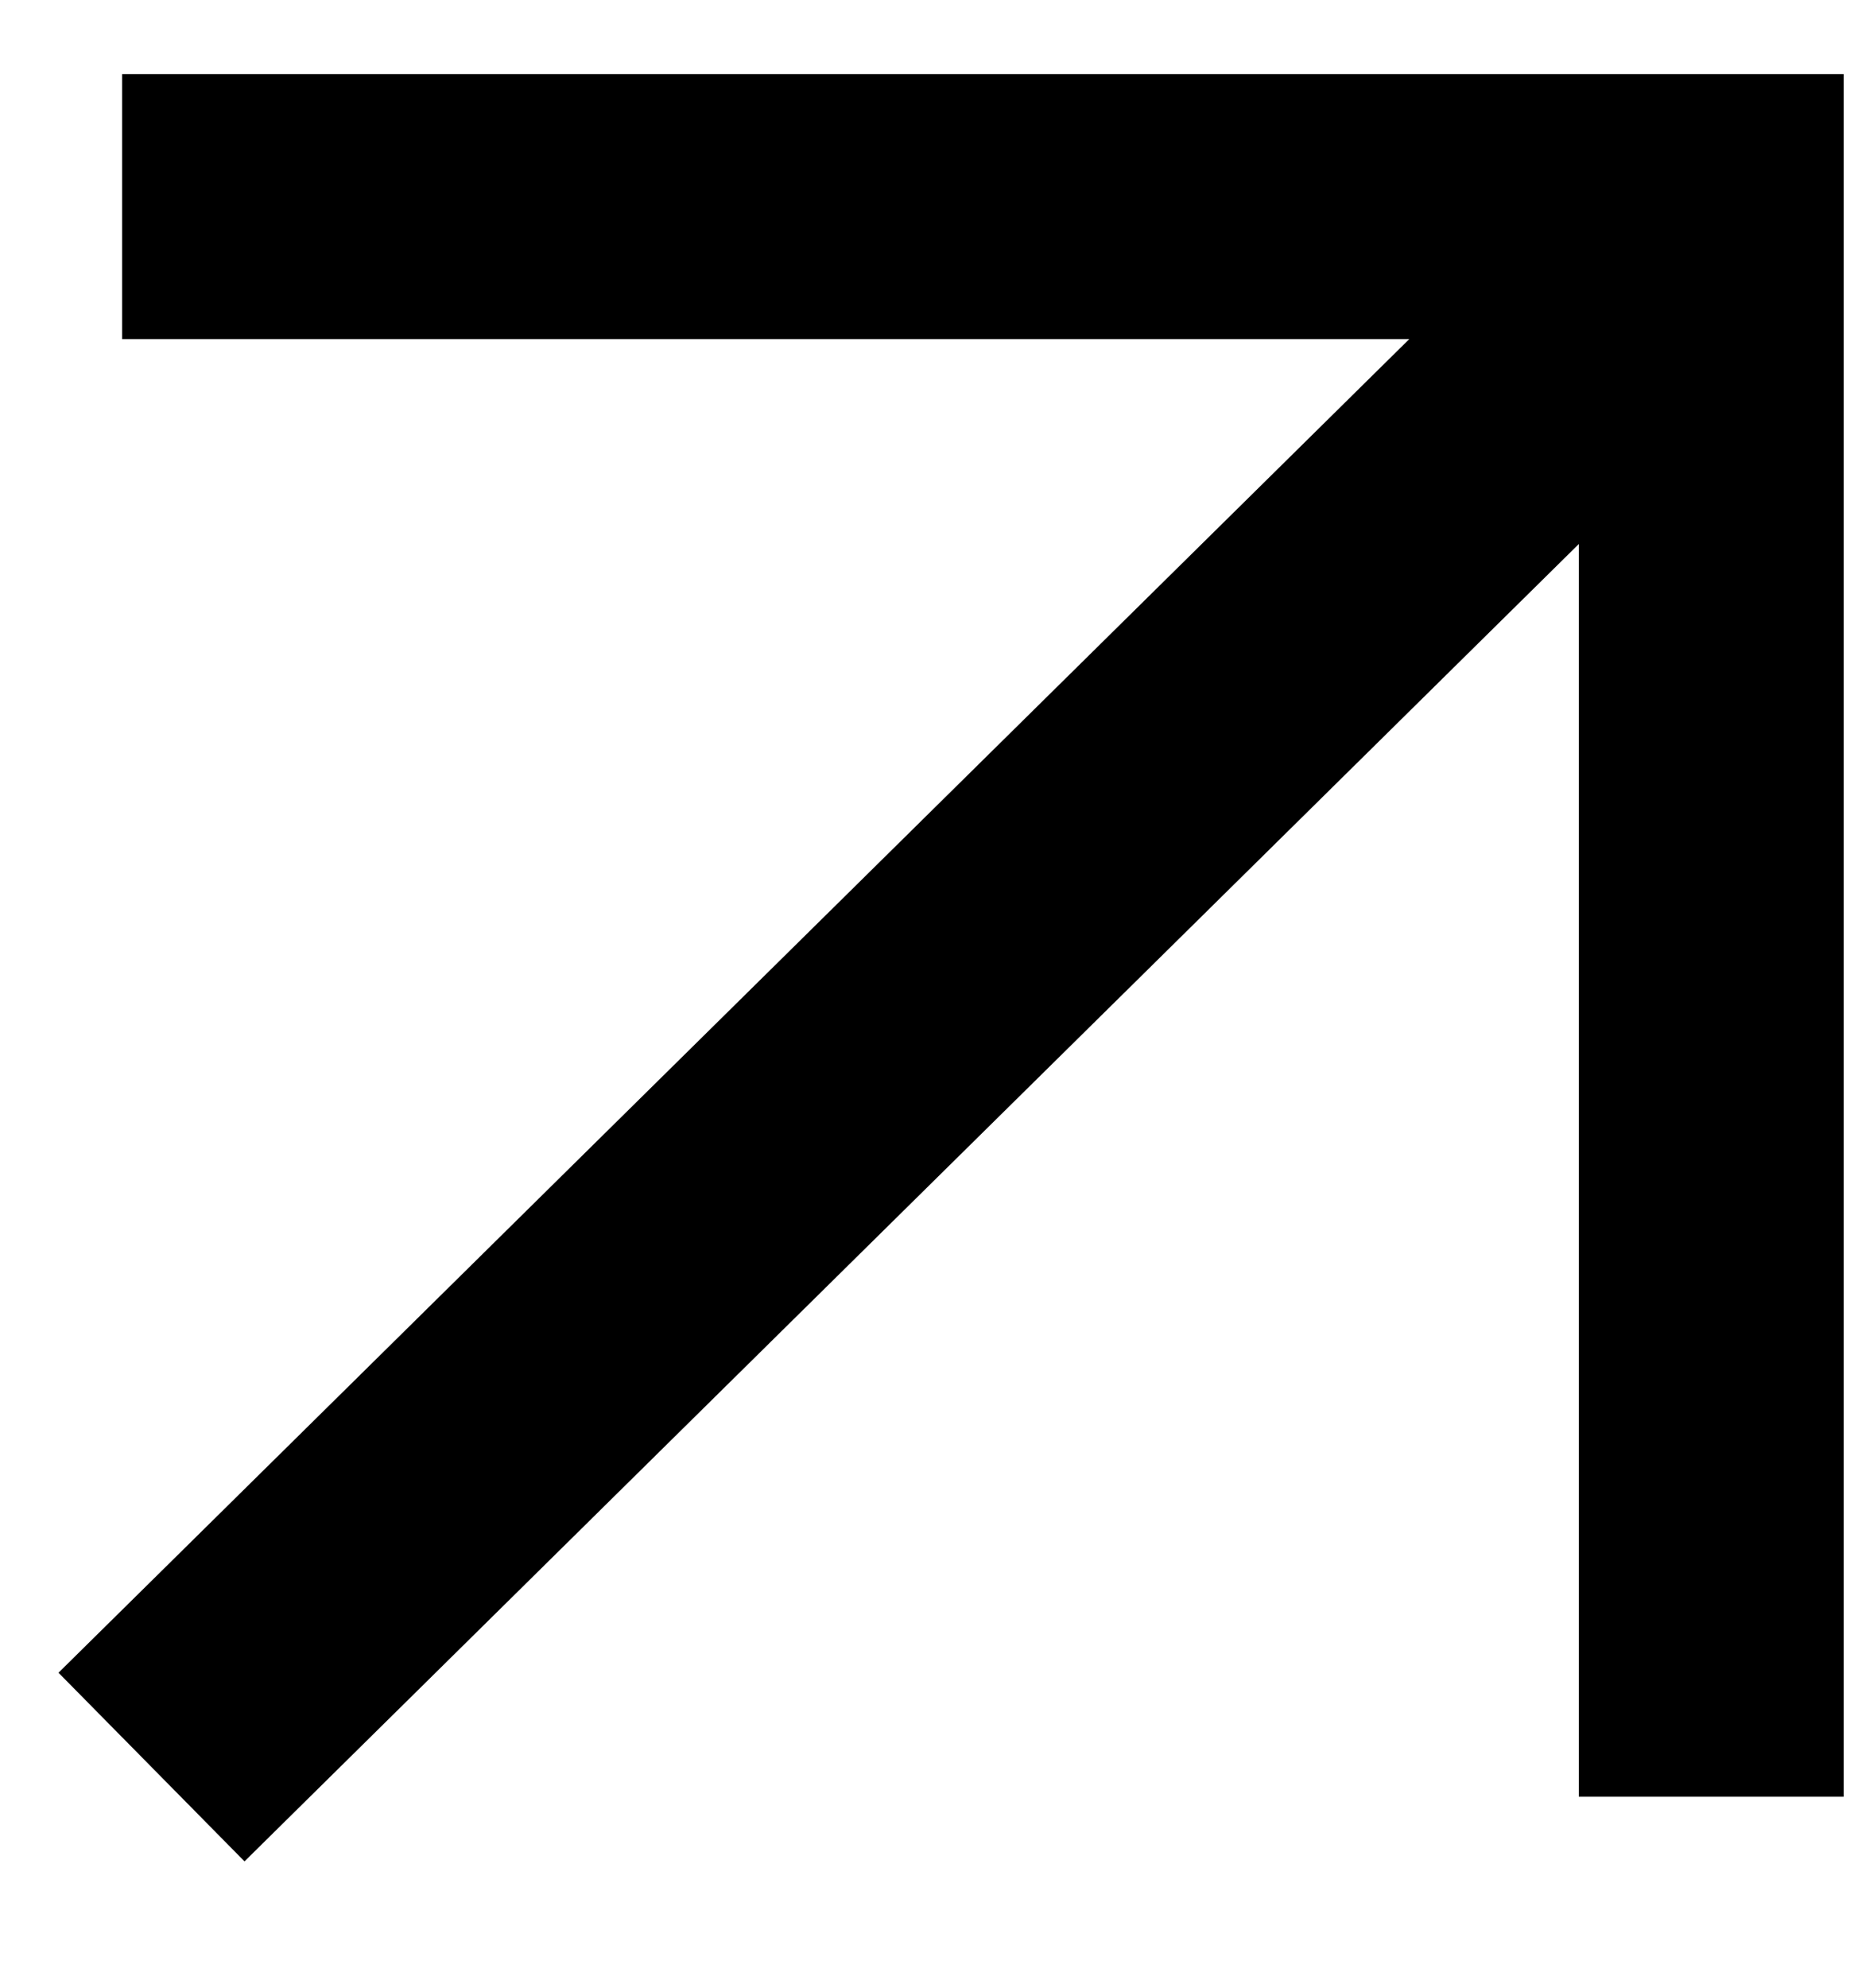 <svg width="14" height="15" viewBox="0 0 14 15" fill="none" xmlns="http://www.w3.org/2000/svg">
<path d="M12.922 13.559V1.559H0.922" stroke="black" stroke-width="2"/>
<path d="M1.144 13.335L13 1.637" stroke="black" stroke-width="2"/>
</svg>
